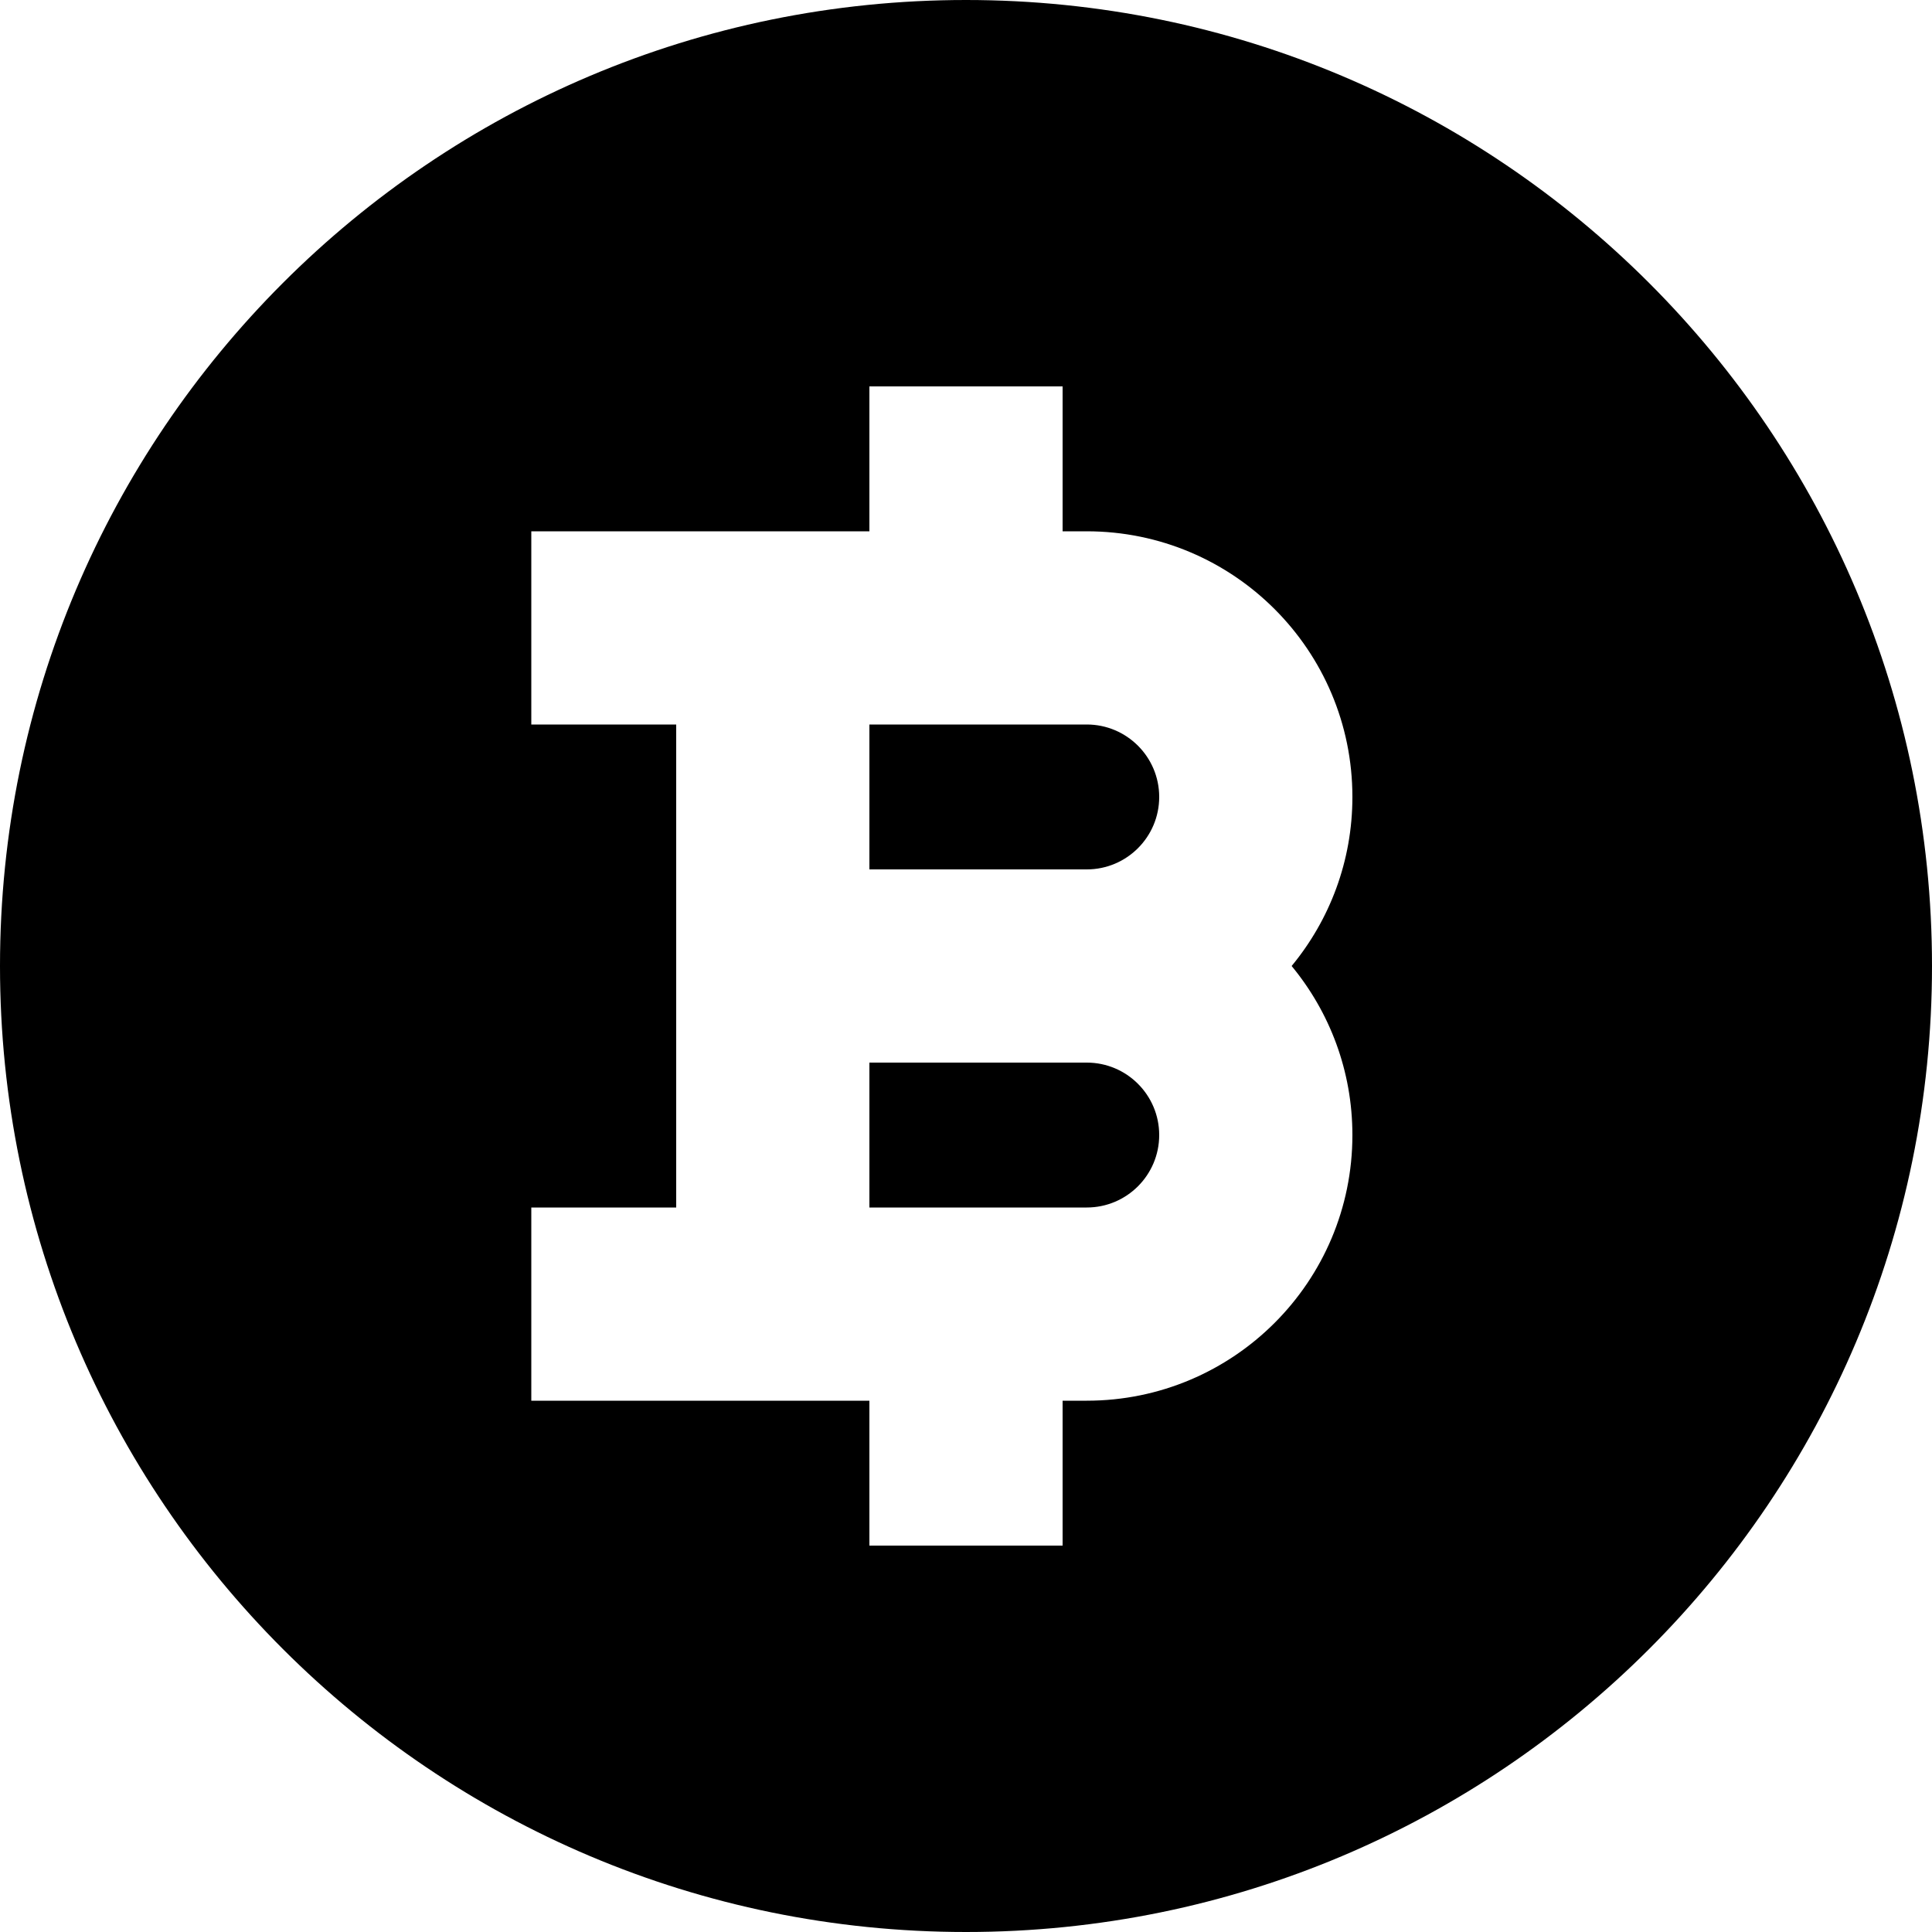 <svg width="20" height="20" viewBox="0 0 20 20" fill="none" xmlns="http://www.w3.org/2000/svg">
<path d="M11.25 12.5C11.664 12.5 12 12.164 12 11.75C12 11.336 11.664 11 11.25 11H9V12.5H11.25Z" fill="black"/>
<path d="M9 9V7.5H11.25C11.664 7.5 12 7.836 12 8.25C12 8.664 11.664 9 11.25 9H9Z" fill="black"/>
<path fill-rule="evenodd" clip-rule="evenodd" d="M0 10C0 4.477 4.477 0 10 0C15.523 0 20 4.477 20 10C20 15.523 15.523 20 10 20C4.477 20 0 15.523 0 10ZM5.5 5.5V7.5H7V12.5H5.5V14.5H9V16H11V14.5H11.25C12.769 14.5 14 13.269 14 11.75C14 11.085 13.764 10.476 13.371 10C13.764 9.524 14 8.915 14 8.25C14 6.731 12.769 5.5 11.25 5.5H11V4H9V5.5H5.5Z" fill="black"/>
</svg>
